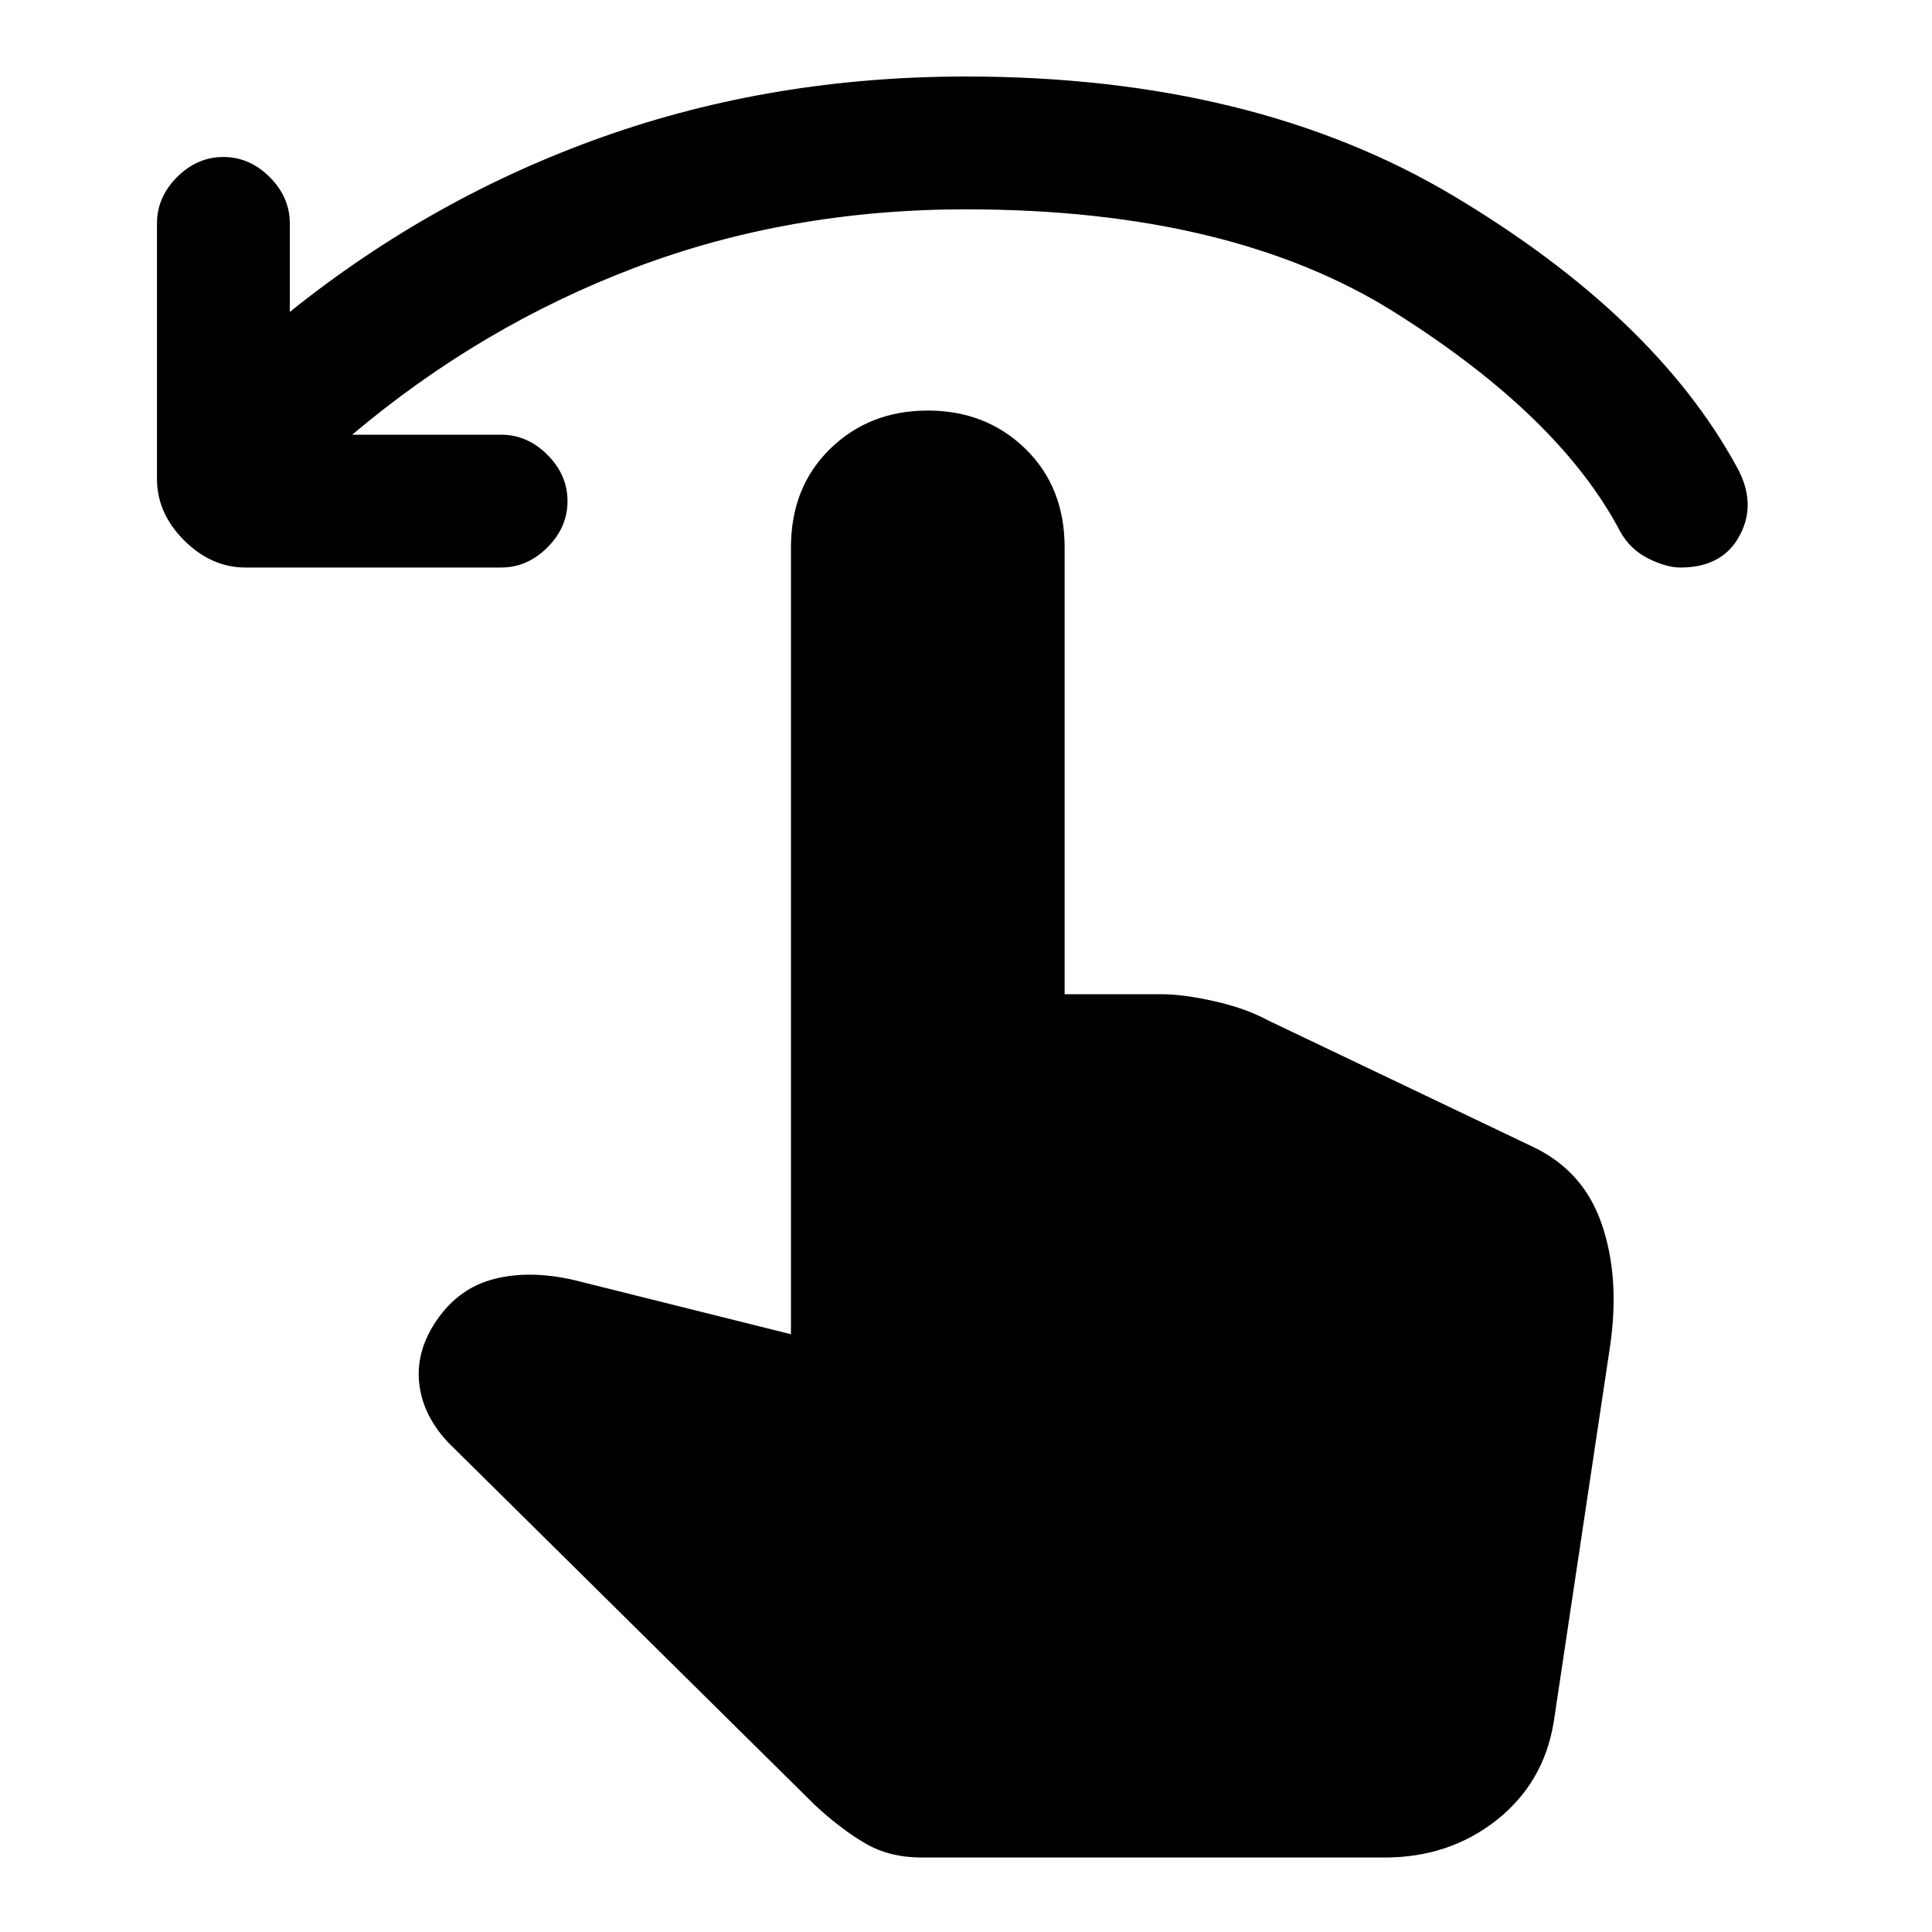 <svg xmlns="http://www.w3.org/2000/svg" height="20" width="20"><path d="M2.542 5.875q-.354 0-.636-.281-.281-.282-.281-.636V2.312q0-.27.208-.479.209-.208.479-.208.271 0 .48.208.208.209.208.479v.917q1.479-1.187 3.24-1.812Q8 .792 10 .792q2.979 0 5.052 1.239 2.073 1.24 2.927 2.802.209.375.031.709-.177.333-.614.333-.146 0-.334-.094-.187-.093-.291-.281-.625-1.188-2.323-2.26Q12.75 2.167 10 2.167q-1.833 0-3.427.604T3.646 4.5h1.542q.27 0 .479.208.208.209.208.48 0 .27-.208.479-.209.208-.479.208Zm7 13.354q-.334 0-.584-.146-.25-.145-.52-.395L4.708 15q-.312-.292-.364-.646-.052-.354.177-.687.229-.334.594-.427.364-.094.823.01l2.25.562V5.667q0-.625.406-1.021Q9 4.25 9.604 4.25t1.011.396q.406.396.406 1.021v4.625h1q.229 0 .552.073.323.073.552.197l2.75 1.313q.521.25.708.802.188.552.084 1.261l-.584 3.895q-.104.625-.593 1.011-.49.385-1.157.385Z"/></svg>